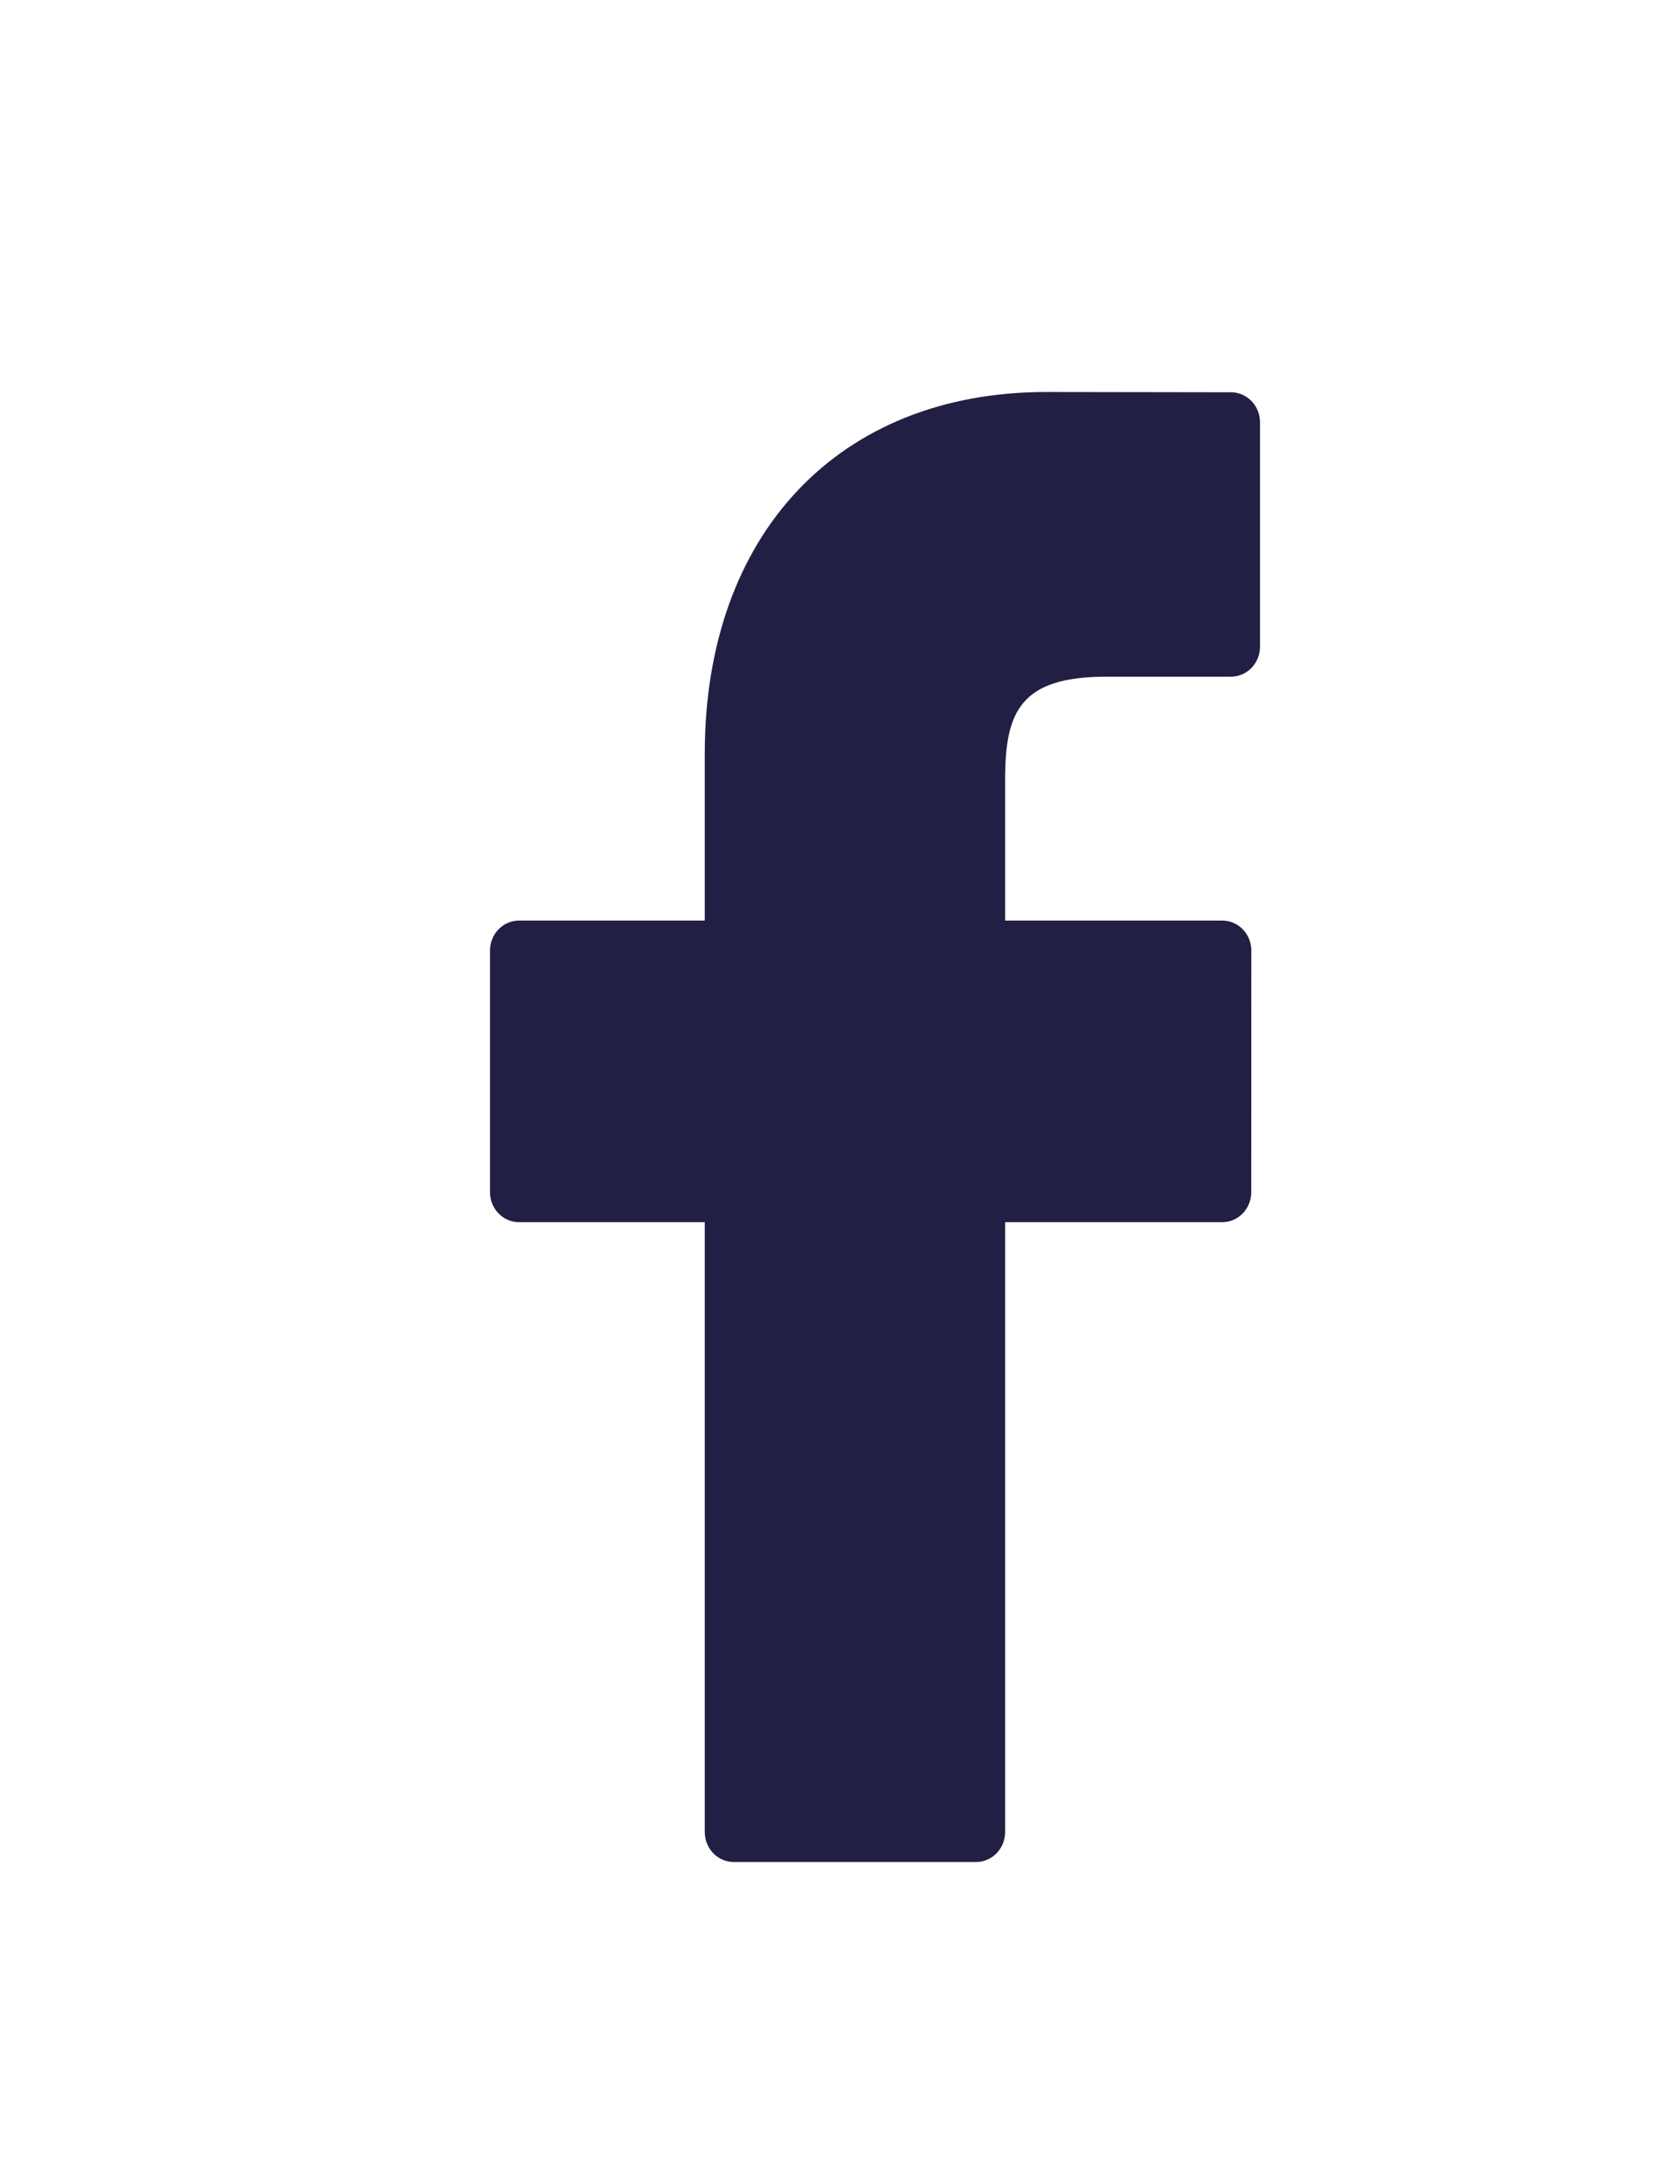 <?xml version="1.0" encoding="UTF-8"?>
<svg width="20px" height="26px" viewBox="0 0 24 24" version="1.1" xmlns="http://www.w3.org/2000/svg" xmlns:xlink="http://www.w3.org/1999/xlink">
    <!-- Generator: Sketch 56.2 (81672) - https://sketch.com -->
    <title>ic-facebook-active-24px</title>
    <desc>Created with Sketch.</desc>
    <g id="ic-facebook-active-24px" stroke="none" stroke-width="1" fill="none" fill-rule="evenodd">
        <g id="Path">
            <path d="M17.586,2.004 L14.947,2 C11.983,2 10.068,4.028 10.068,7.168 L10.068,9.551 L7.415,9.551 C7.186,9.551 7,9.743 7,9.979 L7,13.432 C7,13.668 7.186,13.86 7.415,13.86 L10.068,13.86 L10.068,22.572 C10.068,22.808 10.253,23 10.483,23 L13.944,23 C14.173,23 14.359,22.808 14.359,22.572 L14.359,13.86 L17.46,13.86 C17.689,13.86 17.875,13.668 17.875,13.432 L17.876,9.979 C17.876,9.866 17.833,9.757 17.755,9.677 C17.677,9.596 17.571,9.551 17.461,9.551 L14.359,9.551 L14.359,7.531 C14.359,6.56 14.583,6.067 15.808,6.067 L17.585,6.067 C17.814,6.067 18,5.875 18,5.638 L18,2.433 C18,2.196 17.815,2.005 17.586,2.004 Z" fill="#221F44"></path>
            <polygon points="0 0 24 0 24 24 0 24"></polygon>
        </g>
    </g>
</svg>